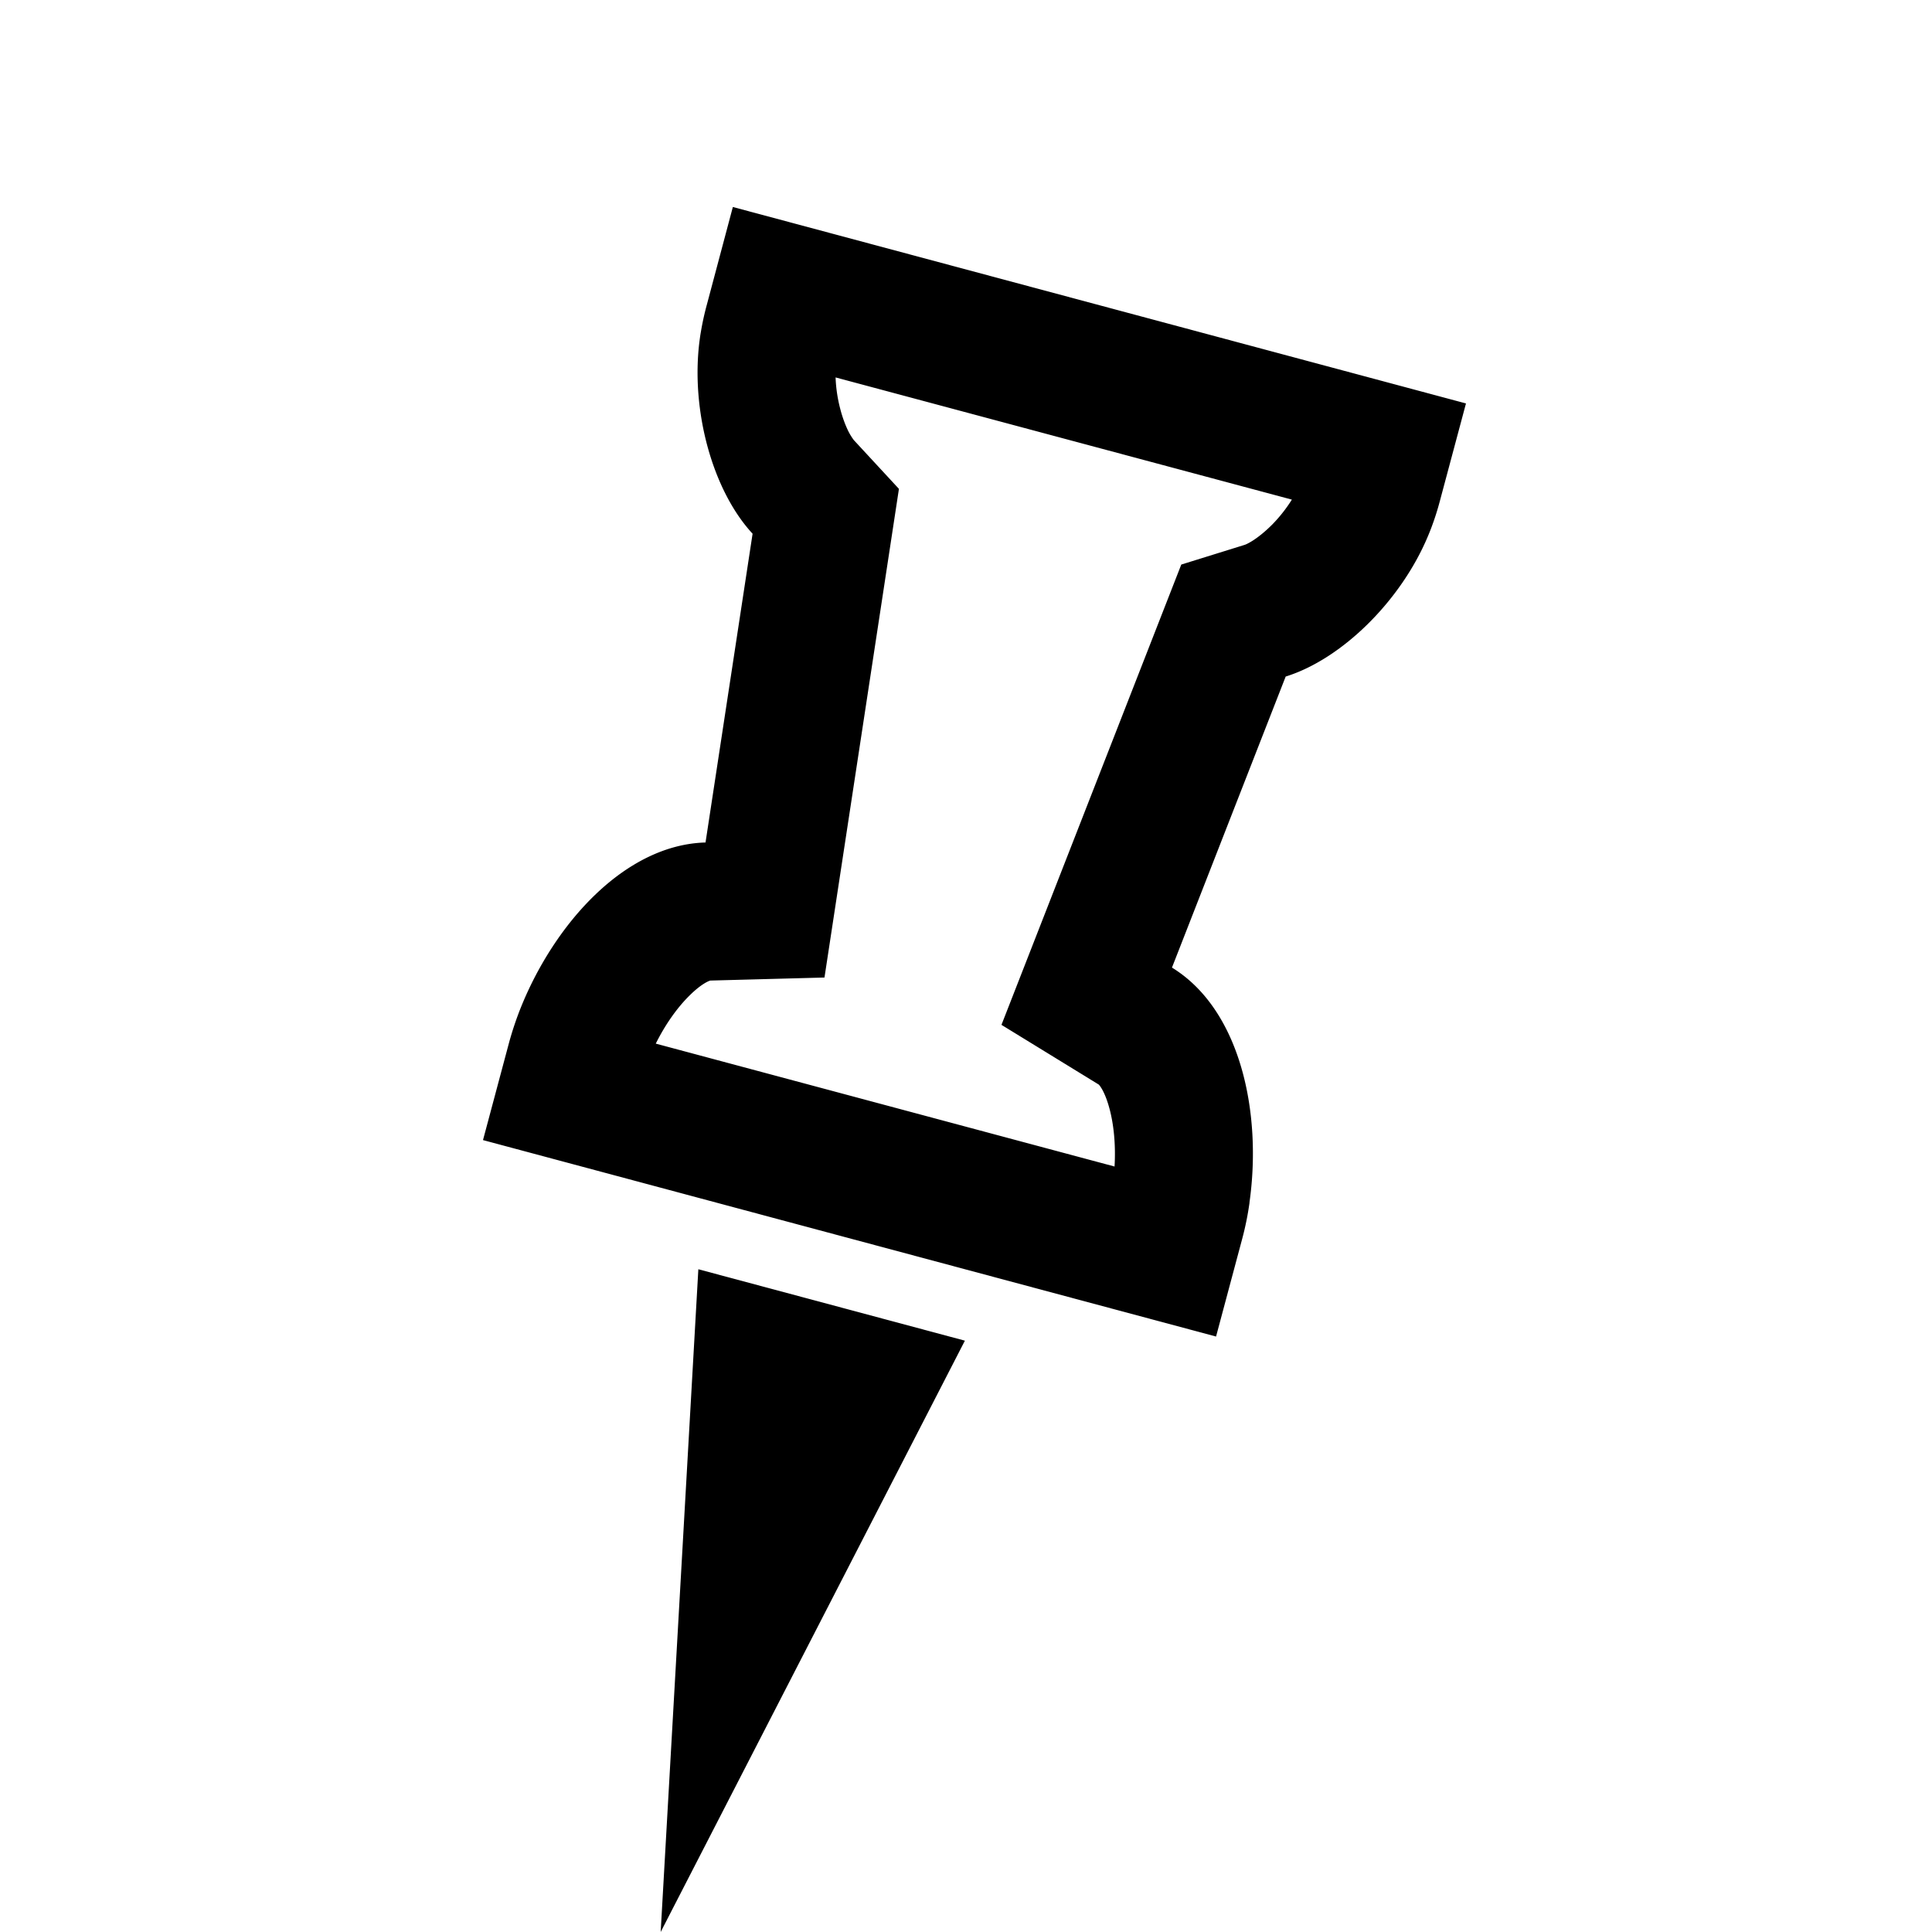 <svg xmlns="http://www.w3.org/2000/svg" width="28" height="28" fill="currentColor" viewBox="0 0 28 28">
  <path d="M18.109 17.43a4.355 4.355 0 0 1-.108.531l-.377 1.409L7 16.523l.377-1.41a4.786 4.786 0 0 1 .172-.513c.494-1.225 1.513-2.358 2.676-2.39l.682-4.475c-.579-.625-.898-1.783-.769-2.794.006-.045.012-.09.02-.133.022-.131.051-.264.088-.399L10.621 3l10.625 2.847-.377 1.409a3.937 3.937 0 0 1-.124.389 3.178 3.178 0 0 1-.05.125c-.393.94-1.25 1.783-2.062 2.035l-1.648 4.218c.991.608 1.308 2.1 1.123 3.406Zm.615-10.189L12.11 5.47c.005.143.026.296.066.45.034.134.078.247.12.332a.875.875 0 0 0 .078.126l.654.707-1.079 7.082-1.655.044c-.021.006-.126.044-.3.216-.178.175-.352.42-.49.698l6.649 1.781c.018-.31-.01-.608-.076-.848-.065-.238-.137-.323-.152-.339l-1.411-.866 2.606-6.671.92-.286s.01-.003.035-.015a.884.884 0 0 0 .095-.055c.08-.053.174-.129.272-.228a2.13 2.13 0 0 0 .28-.356Zm-4.74 12.189L9.575 28l.546-9.605 3.863 1.035Z"/>
</svg>
